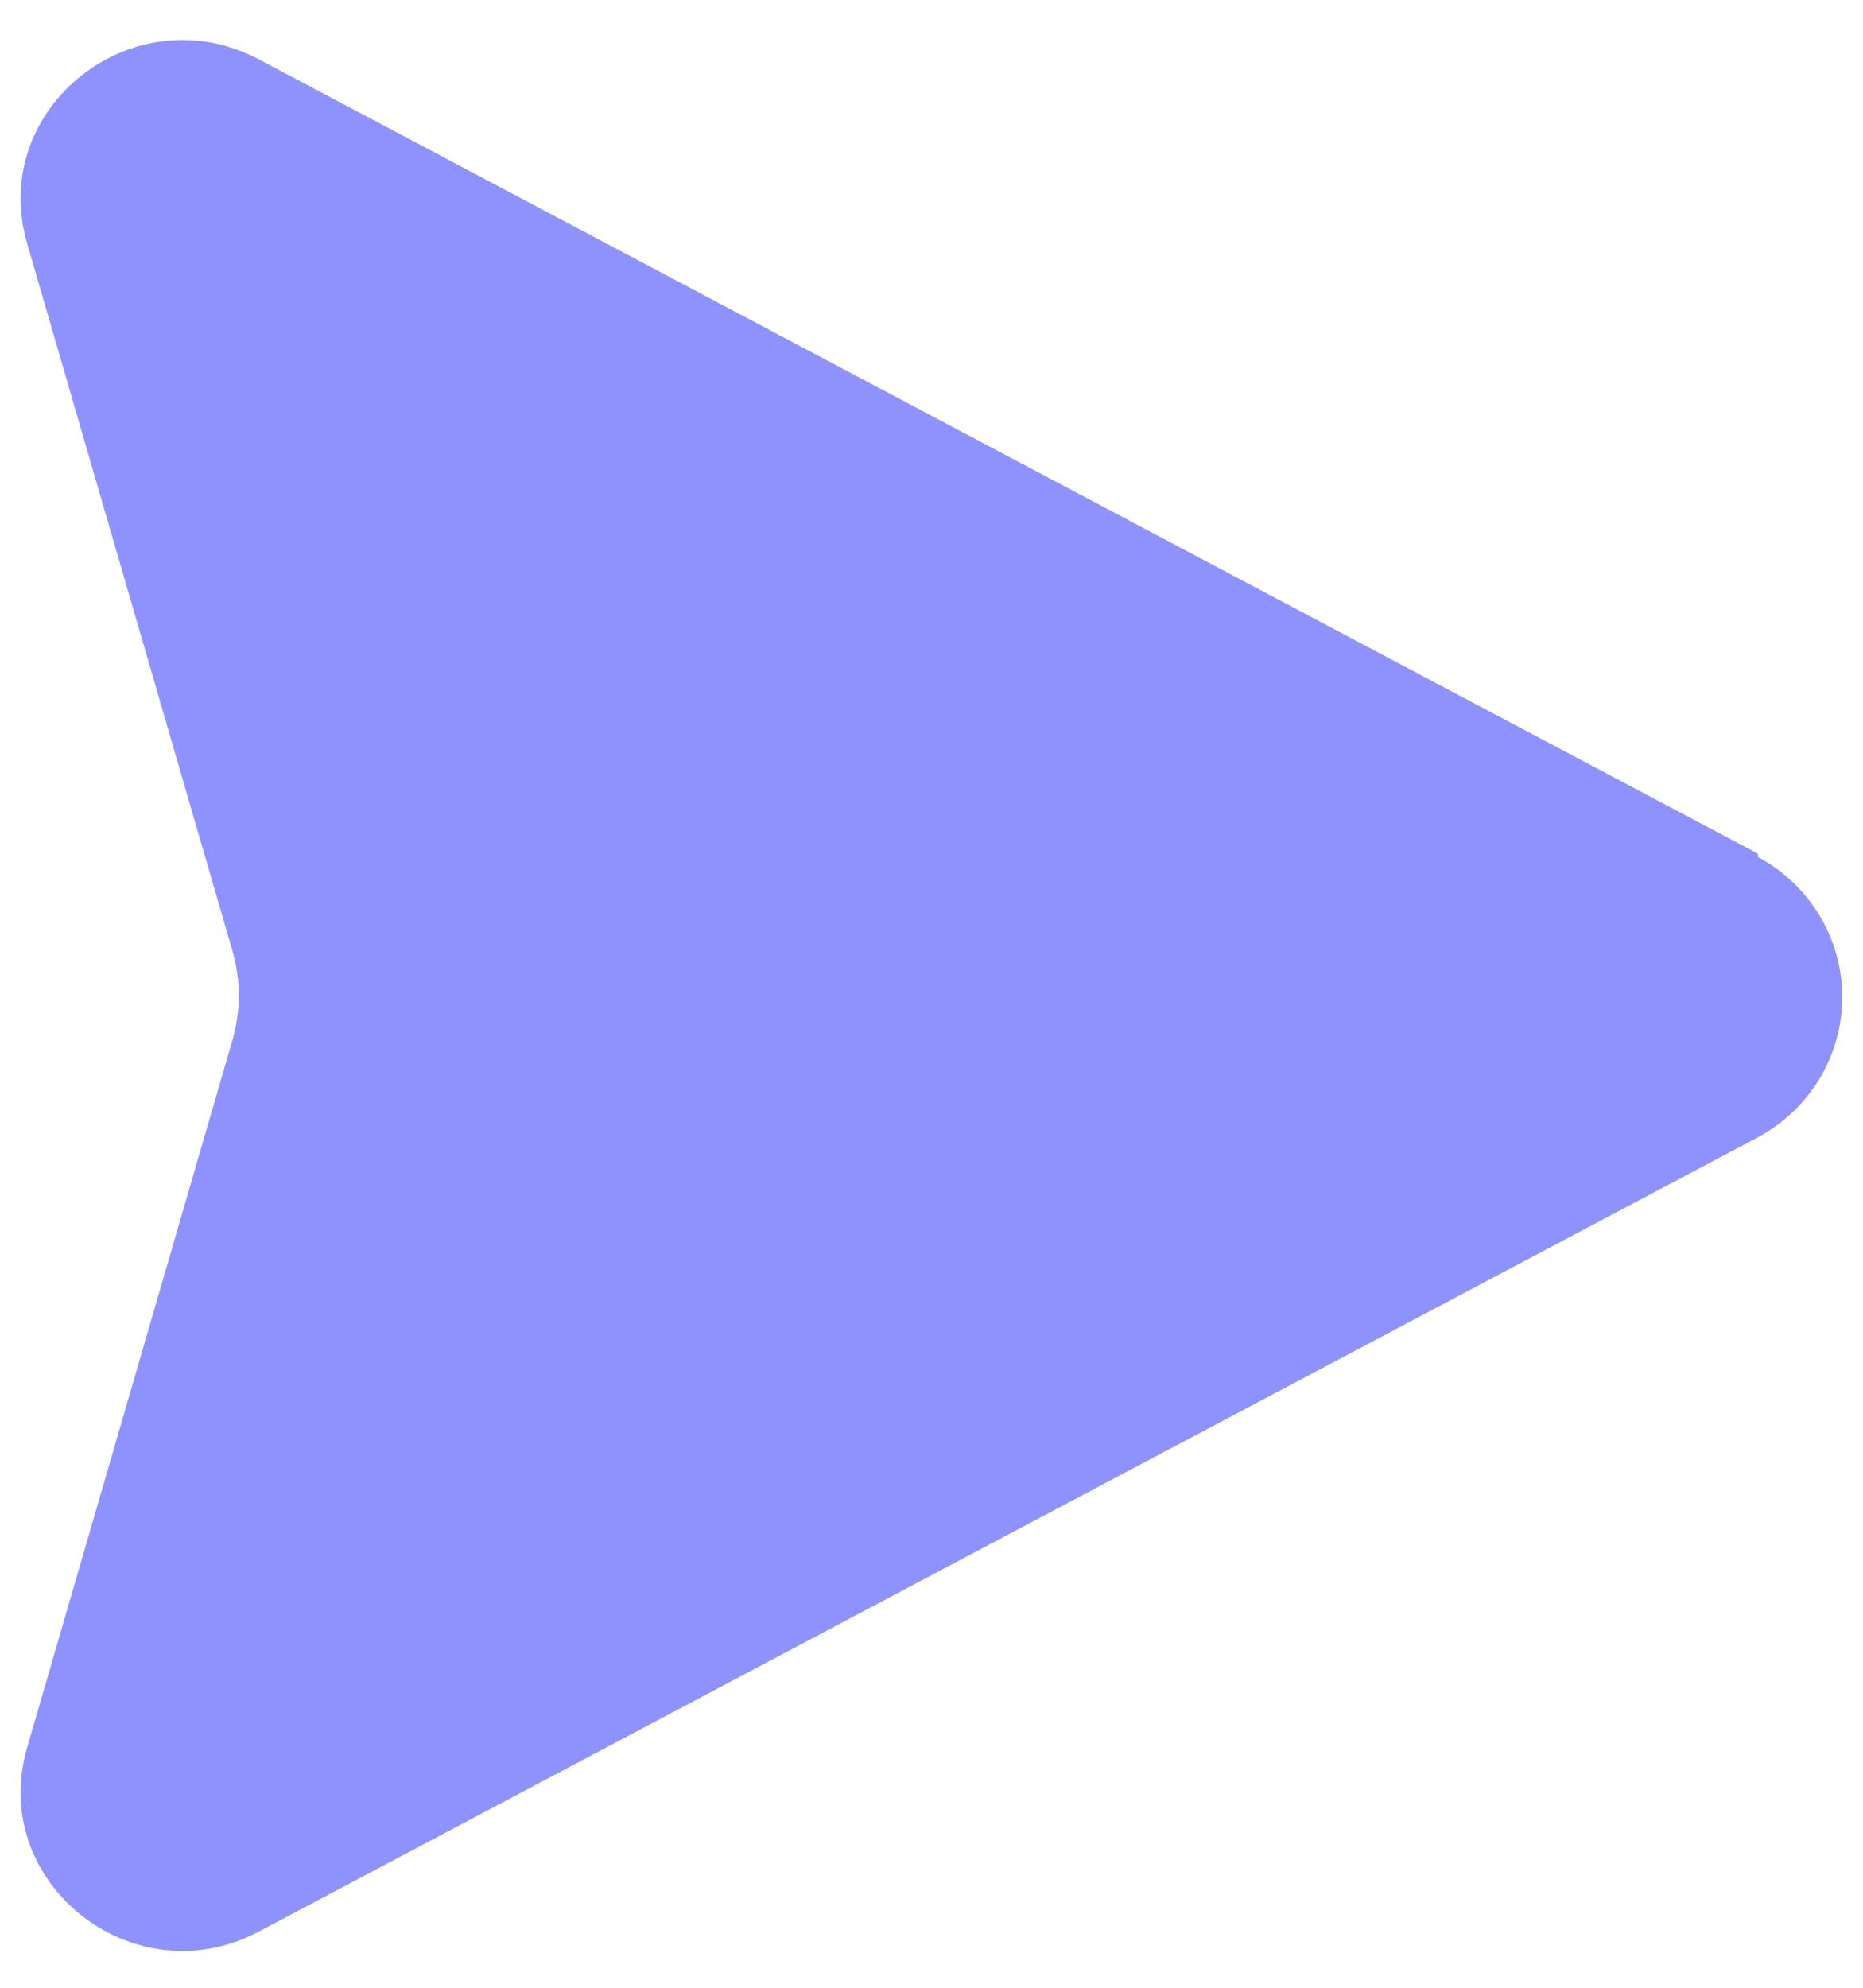<svg width="30" height="32" viewBox="0 0 30 32" fill="#8e92ff" xmlns="http://www.w3.org/2000/svg">
<path d="M28.306 13.742L4.173 0.958C2.146 -0.118 -0.201 1.746 0.439 3.925L3.746 15.317C3.879 15.79 3.879 16.262 3.746 16.735L0.439 28.127C-0.201 30.306 2.146 32.17 4.173 31.093L28.306 18.31C28.718 18.088 29.061 17.762 29.301 17.365C29.54 16.967 29.666 16.514 29.666 16.052C29.666 15.59 29.54 15.137 29.301 14.74C29.061 14.343 28.718 14.016 28.306 13.795V13.742Z"/>
</svg>
